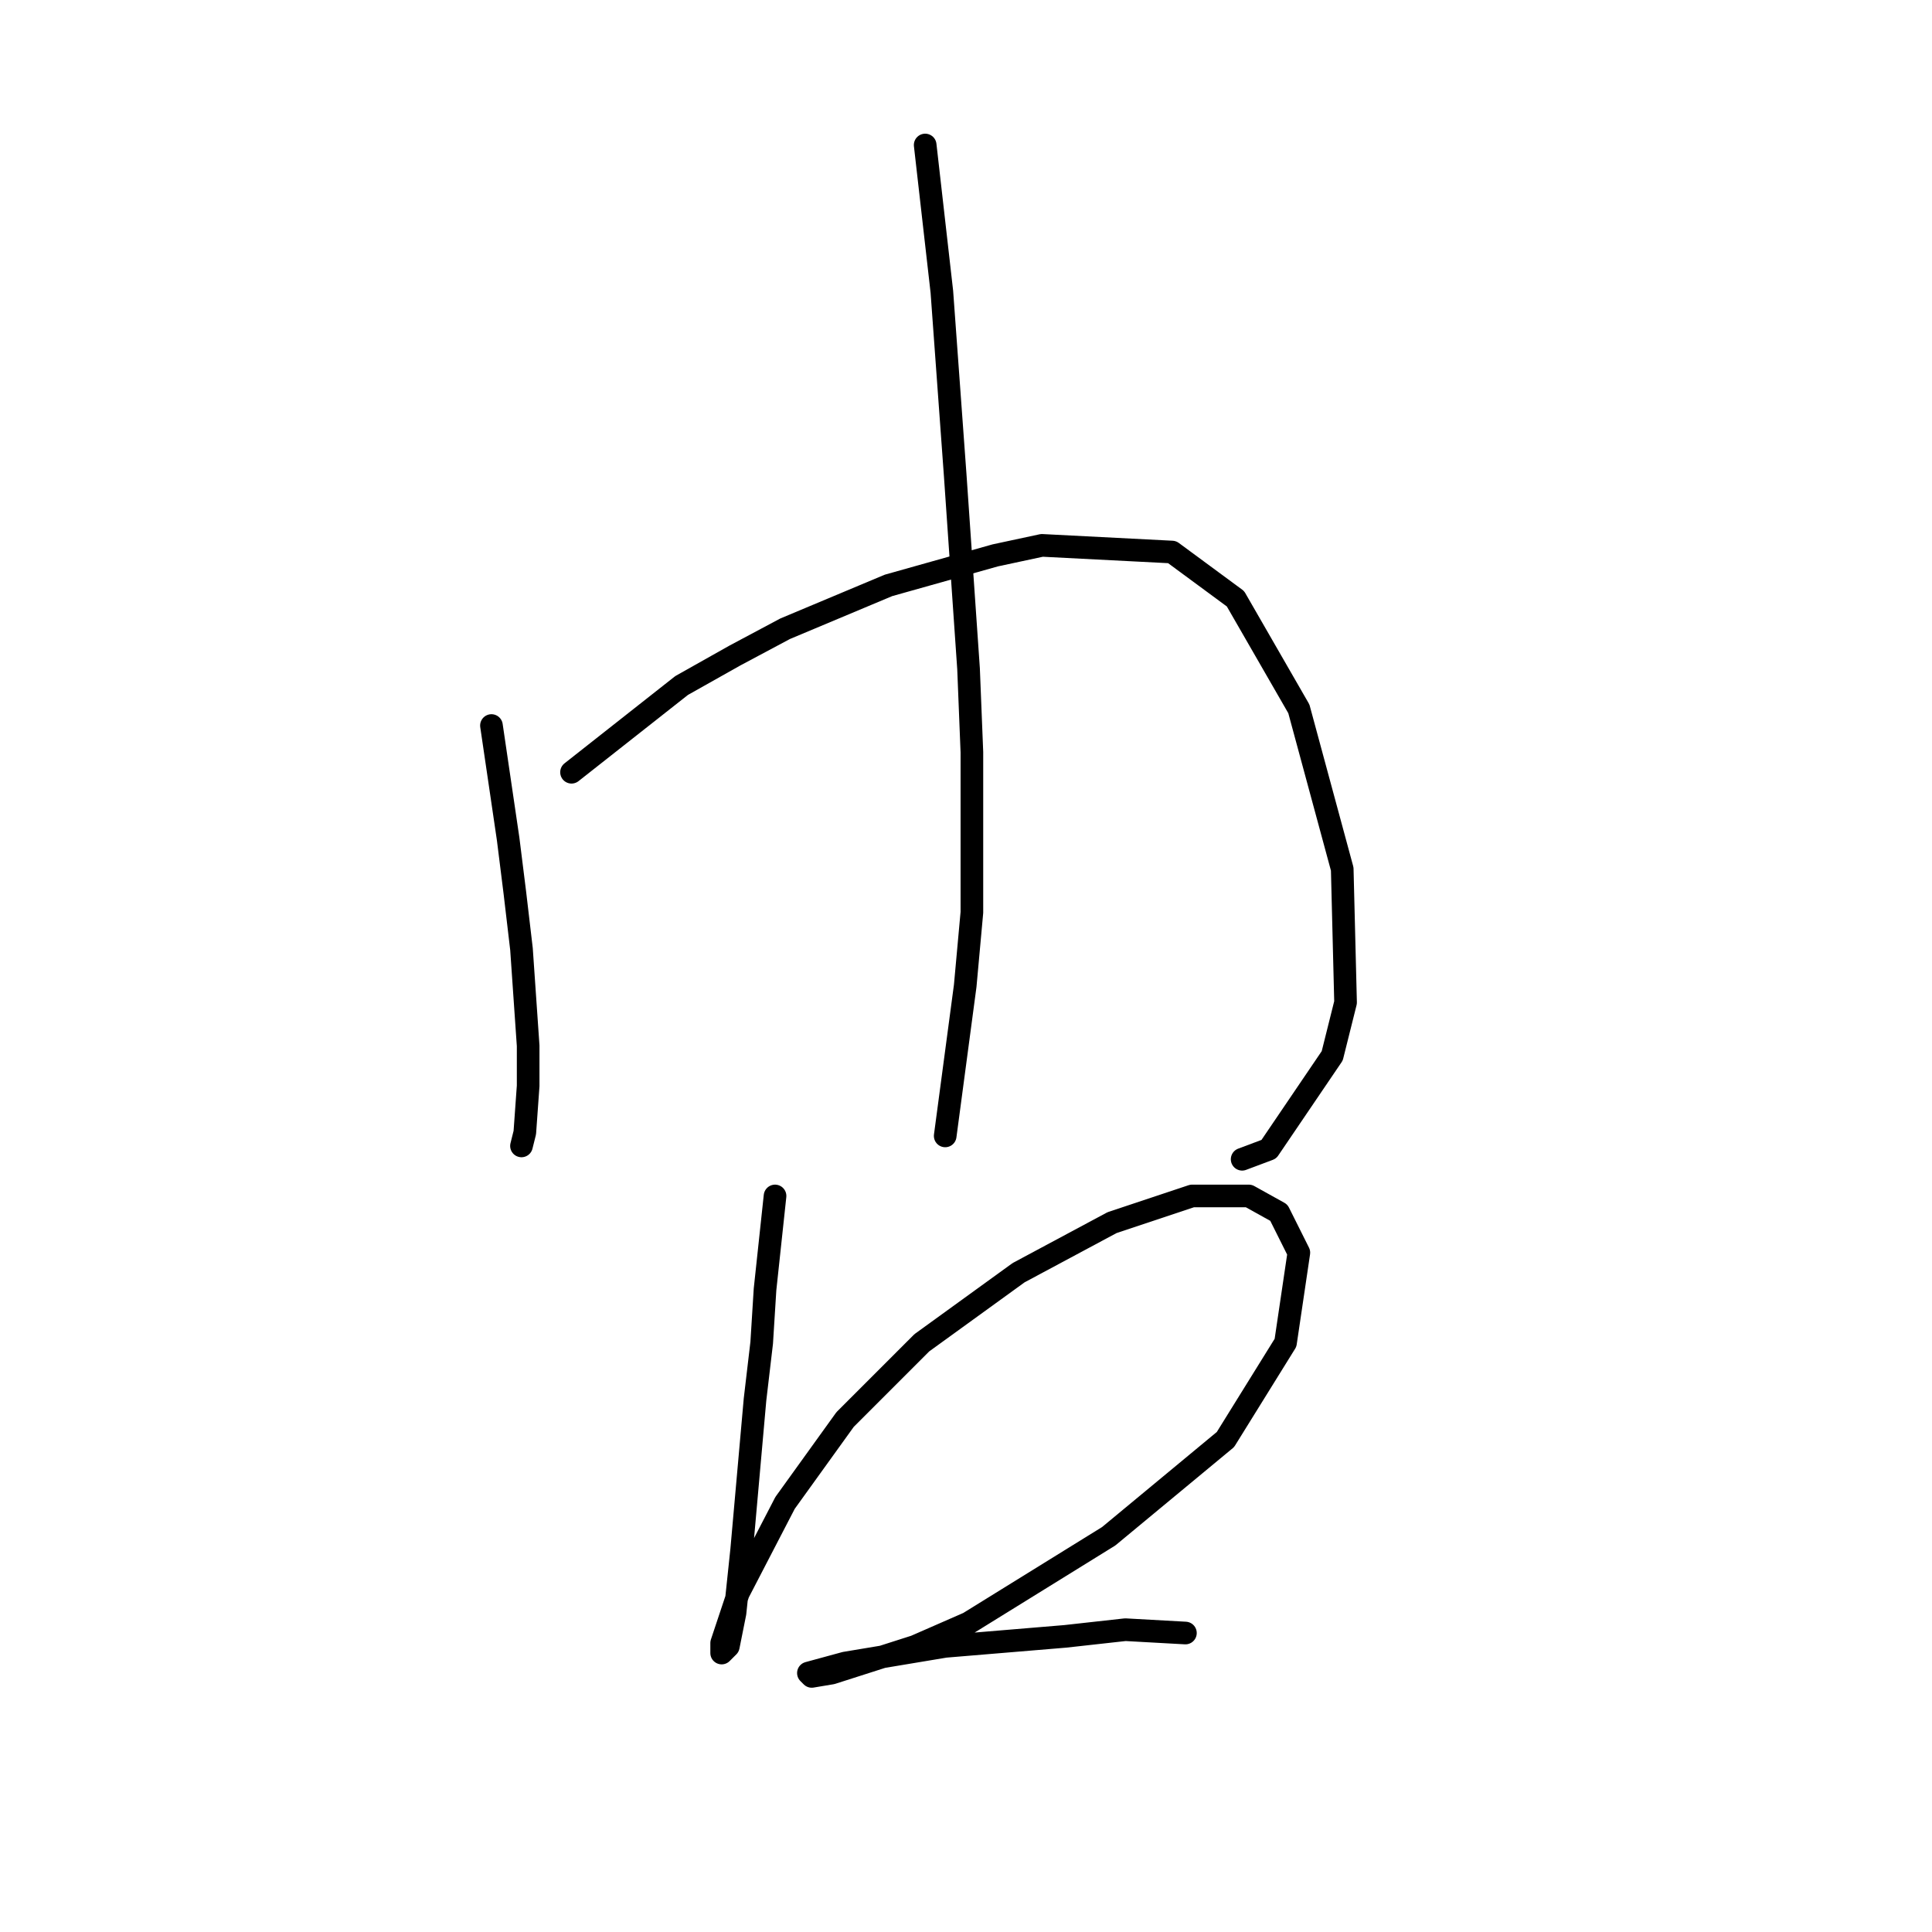 <?xml version="1.0" standalone="no"?>
    <svg width="256" height="256" xmlns="http://www.w3.org/2000/svg" version="1.1">
    <polyline stroke="black" stroke-width="3" stroke-linecap="round" fill="transparent" stroke-linejoin="round" points="65.12 96.137 67.331 111.168 68.215 118.241 69.099 125.757 69.983 138.577 69.983 143.882 69.541 150.071 69.099 151.84 69.099 151.84 " />
        <polyline stroke="black" stroke-width="3" stroke-linecap="round" fill="transparent" stroke-linejoin="round" points="75.73 102.326 90.319 90.832 97.392 86.853 104.024 83.316 117.728 77.569 131.875 73.591 138.064 72.264 155.306 73.148 163.705 79.338 172.105 93.926 177.852 115.147 178.294 132.83 176.526 139.903 168.126 152.282 164.59 153.608 164.59 153.608 " />
        <polyline stroke="black" stroke-width="3" stroke-linecap="round" fill="transparent" stroke-linejoin="round" points="122.591 19.214 124.802 38.666 126.57 62.98 128.338 88.621 128.781 99.674 128.781 120.894 127.896 130.62 125.244 150.514 125.244 150.514 " />
        <polyline stroke="black" stroke-width="3" stroke-linecap="round" fill="transparent" stroke-linejoin="round" points="102.697 158.471 101.371 170.849 100.929 177.923 100.045 185.438 98.277 205.332 97.392 213.732 96.508 218.153 95.624 219.037 95.624 217.711 97.835 211.079 104.024 199.143 111.981 188.091 122.149 177.923 134.97 168.639 147.348 162.008 157.958 158.471 165.474 158.471 169.453 160.682 172.105 165.987 170.337 177.923 162.379 190.743 146.906 203.564 128.338 215.058 121.265 218.153 110.213 221.689 107.56 222.132 107.118 221.689 111.981 220.363 125.244 218.153 141.159 216.826 149.117 215.942 157.074 216.384 157.074 216.384 " />
        </svg>